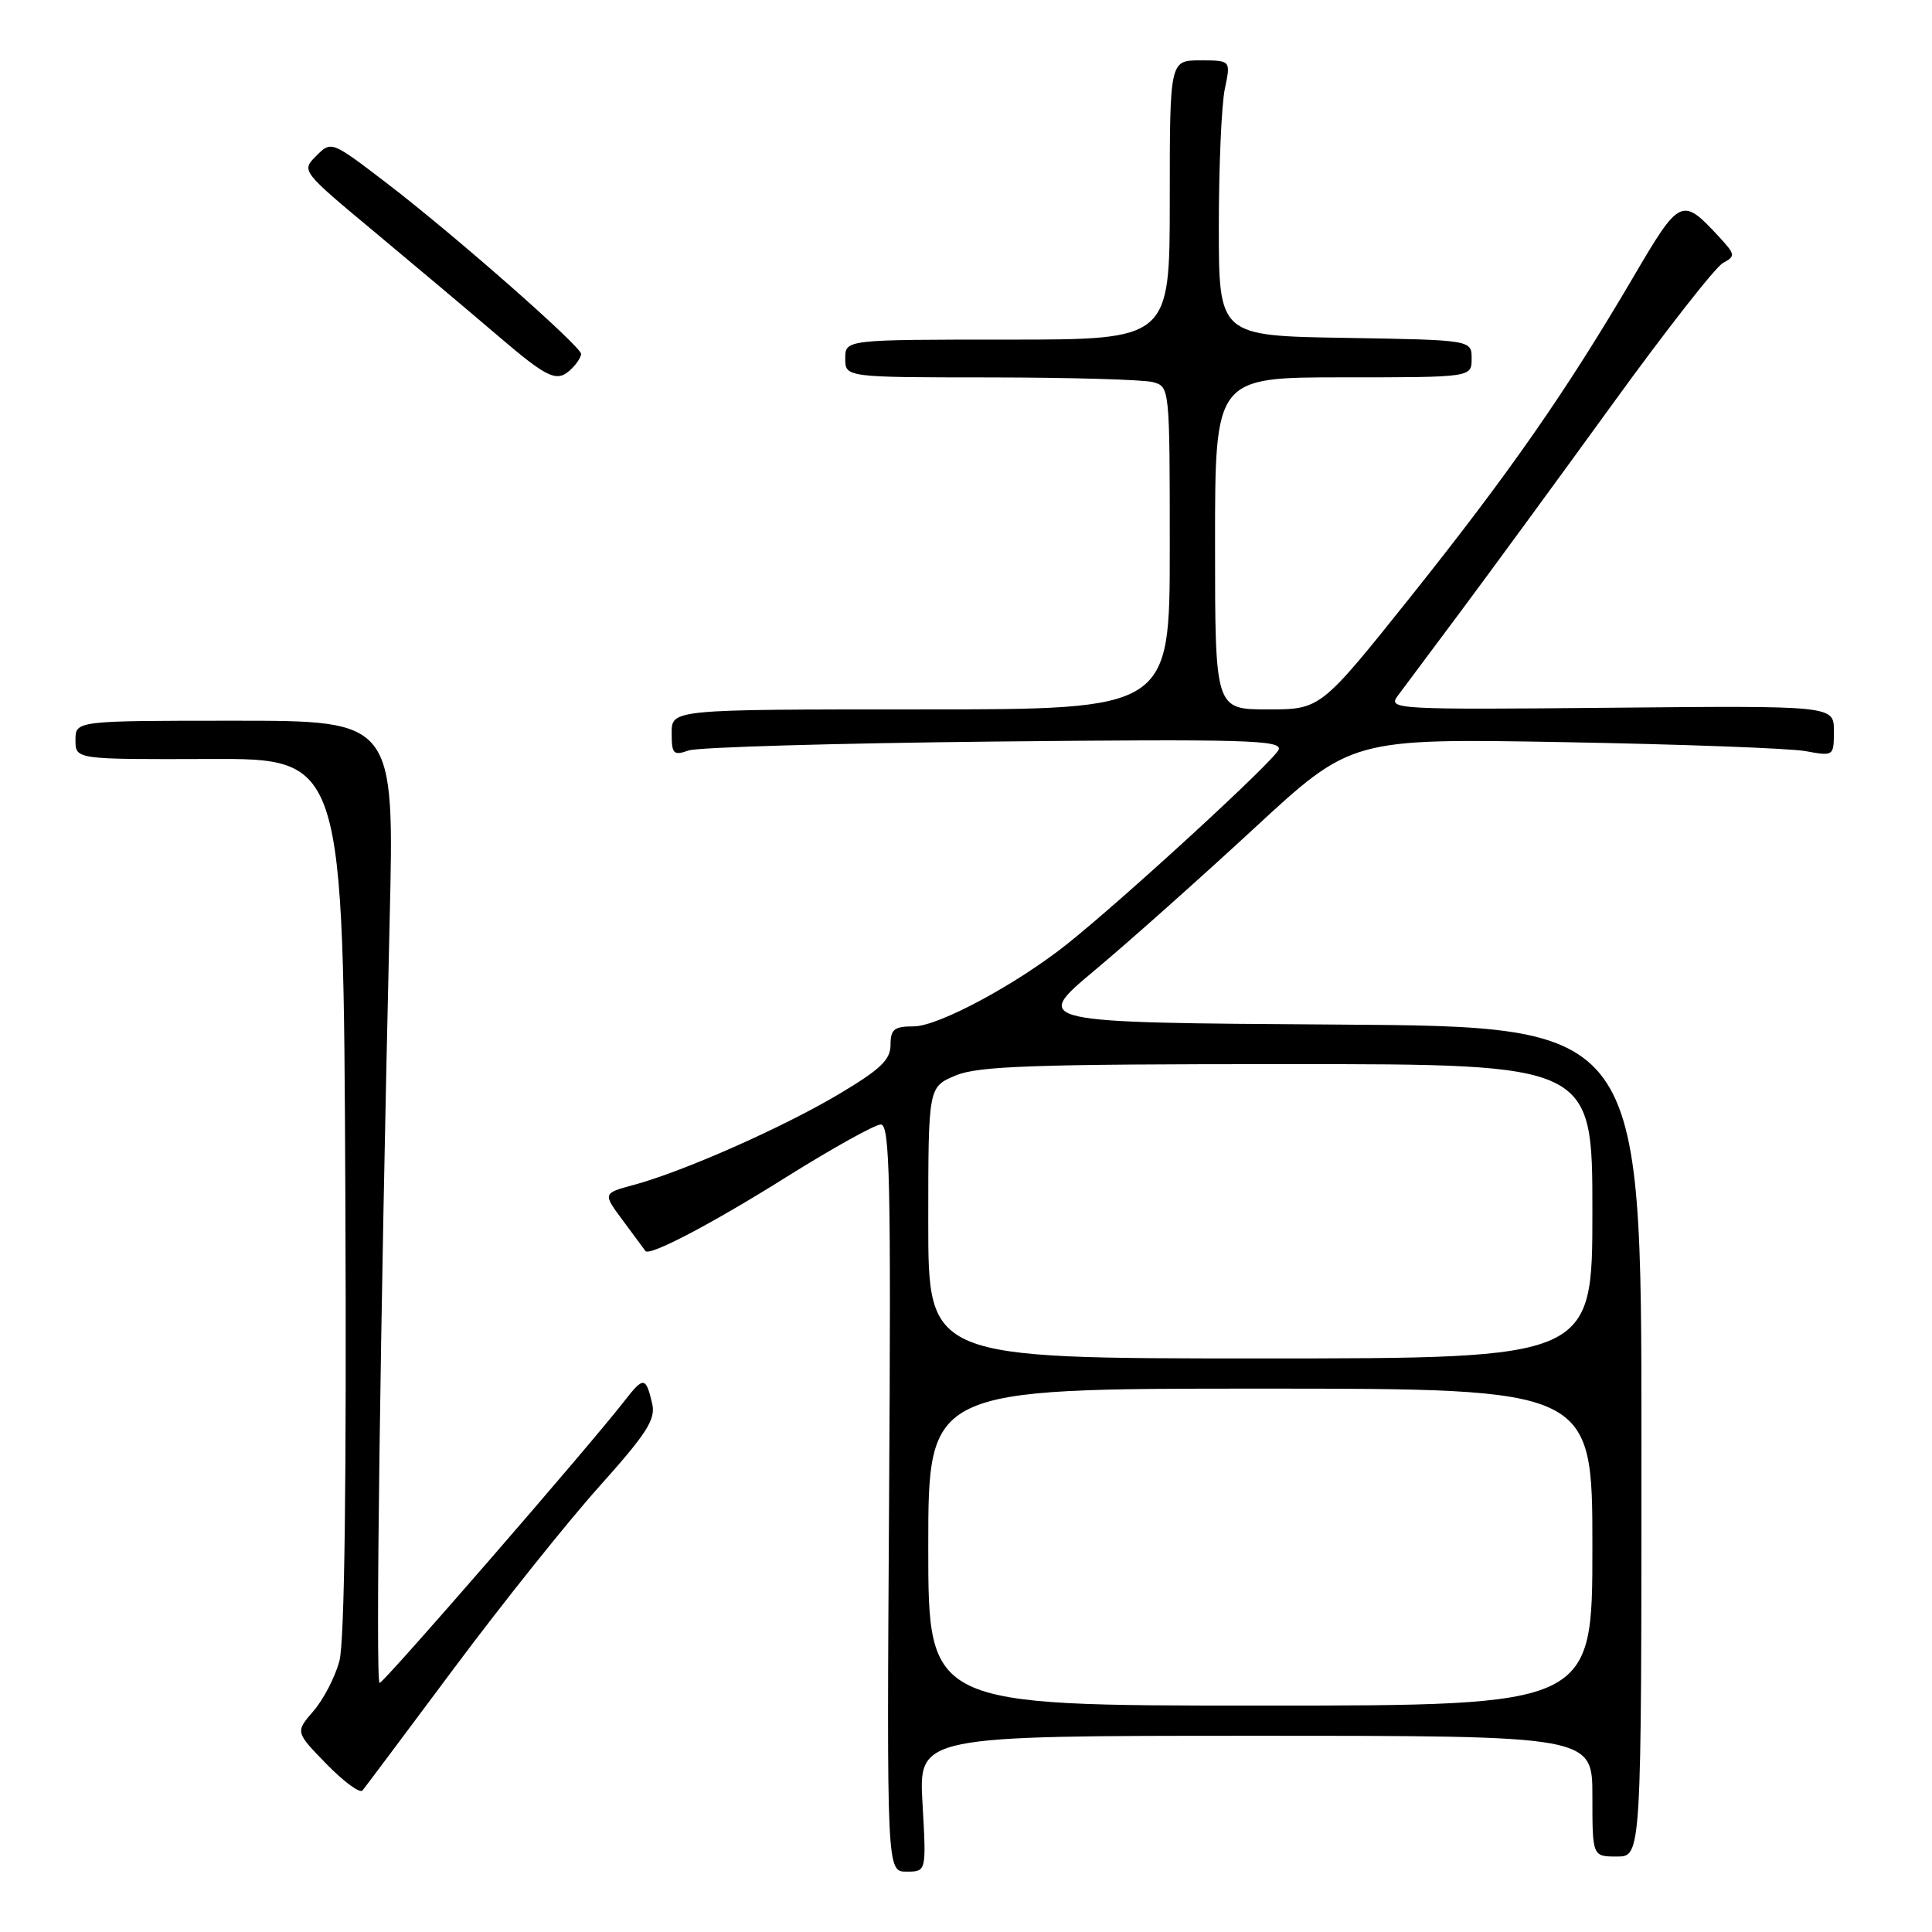 <?xml version="1.0" encoding="UTF-8" standalone="no"?>
<!DOCTYPE svg PUBLIC "-//W3C//DTD SVG 1.1//EN" "http://www.w3.org/Graphics/SVG/1.1/DTD/svg11.dtd" >
<svg xmlns="http://www.w3.org/2000/svg" xmlns:xlink="http://www.w3.org/1999/xlink" version="1.1" viewBox="0 0 256 256">
 <g >
 <path fill="currentColor"
d=" M 122.24 239.00 C 121.72 230.00 121.72 230.00 166.36 230.00 C 211.00 230.00 211.00 230.00 211.00 238.00 C 211.00 246.00 211.00 246.00 214.25 246.00 C 217.50 246.00 217.50 246.00 217.50 191.01 C 217.50 136.02 217.50 136.02 177.14 135.76 C 136.78 135.50 136.78 135.50 145.02 128.60 C 149.56 124.81 159.07 116.33 166.17 109.77 C 179.07 97.84 179.07 97.84 207.28 98.34 C 222.80 98.62 237.19 99.15 239.25 99.53 C 242.98 100.21 243.00 100.20 243.00 96.86 C 243.00 93.50 243.00 93.50 213.42 93.78 C 185.06 94.05 183.90 93.98 185.17 92.25 C 185.90 91.26 189.69 86.19 193.58 80.98 C 197.47 75.76 206.47 63.47 213.58 53.66 C 220.69 43.84 227.31 35.38 228.30 34.85 C 229.98 33.94 229.95 33.73 227.80 31.40 C 222.85 26.05 222.61 26.16 216.40 36.75 C 207.52 51.88 200.01 62.66 186.99 78.98 C 174.99 94.00 174.99 94.00 168.00 94.00 C 161.00 94.00 161.00 94.00 161.00 72.00 C 161.00 50.00 161.00 50.00 178.00 50.00 C 195.00 50.00 195.00 50.00 195.00 47.52 C 195.00 45.05 195.00 45.05 178.25 44.77 C 161.50 44.50 161.50 44.50 161.50 30.00 C 161.50 22.02 161.86 13.81 162.30 11.75 C 163.09 8.00 163.09 8.00 159.05 8.00 C 155.00 8.00 155.00 8.00 155.00 26.50 C 155.00 45.00 155.00 45.00 133.50 45.00 C 112.00 45.00 112.00 45.00 112.00 47.50 C 112.00 50.00 112.00 50.00 131.25 50.01 C 141.84 50.02 151.51 50.30 152.75 50.63 C 154.99 51.23 155.00 51.29 155.00 72.62 C 155.00 94.00 155.00 94.00 122.00 94.00 C 89.00 94.00 89.00 94.00 89.00 97.12 C 89.00 99.92 89.23 100.15 91.25 99.44 C 92.49 99.01 110.71 98.48 131.74 98.26 C 164.94 97.92 169.91 98.06 169.43 99.33 C 168.88 100.77 148.99 119.04 141.40 125.09 C 134.68 130.44 124.32 136.00 121.08 136.00 C 118.48 136.00 118.00 136.38 118.00 138.46 C 118.00 140.43 116.65 141.71 111.12 145.00 C 103.66 149.43 90.51 155.25 83.96 157.01 C 79.85 158.12 79.85 158.12 82.60 161.81 C 84.11 163.84 85.42 165.62 85.52 165.76 C 86.02 166.51 94.27 162.19 104.17 155.98 C 110.30 152.14 115.95 149.00 116.72 149.00 C 117.91 149.00 118.07 156.54 117.81 198.50 C 117.50 248.00 117.50 248.00 120.12 248.00 C 122.75 248.00 122.75 248.00 122.24 239.00 Z  M 60.20 221.00 C 66.56 212.47 75.19 201.68 79.38 197.00 C 85.71 189.93 86.90 188.08 86.42 186.00 C 85.58 182.41 85.28 182.37 82.77 185.60 C 78.03 191.70 50.86 223.00 50.30 223.00 C 49.74 223.00 50.36 176.37 51.63 122.00 C 52.26 95.50 52.26 95.50 31.13 95.50 C 10.00 95.50 10.00 95.50 10.00 98.07 C 10.00 100.63 10.00 100.63 27.75 100.57 C 45.50 100.50 45.50 100.50 45.76 158.36 C 45.93 196.18 45.66 217.57 44.97 220.10 C 44.40 222.23 42.85 225.21 41.53 226.73 C 39.13 229.50 39.13 229.50 43.27 233.75 C 45.54 236.08 47.69 237.66 48.03 237.25 C 48.37 236.84 53.84 229.53 60.20 221.00 Z  M 75.80 48.80 C 76.46 48.14 77.00 47.28 77.00 46.90 C 77.00 45.90 60.19 31.12 51.35 24.35 C 43.91 18.65 43.90 18.65 41.91 20.65 C 39.91 22.64 39.92 22.65 49.71 30.80 C 55.09 35.29 62.41 41.44 65.96 44.48 C 72.74 50.27 73.84 50.76 75.80 48.80 Z  M 123.00 205.00 C 123.00 184.00 123.00 184.00 167.00 184.00 C 211.00 184.00 211.00 184.00 211.00 205.00 C 211.00 226.00 211.00 226.00 167.00 226.00 C 123.00 226.00 123.00 226.00 123.00 205.00 Z  M 123.00 162.01 C 123.00 144.03 123.00 144.03 126.62 142.51 C 129.65 141.25 136.83 141.00 170.62 141.00 C 211.00 141.00 211.00 141.00 211.00 160.50 C 211.00 180.00 211.00 180.00 167.00 180.00 C 123.00 180.00 123.00 180.00 123.00 162.01 Z "/>
</g>
</svg>